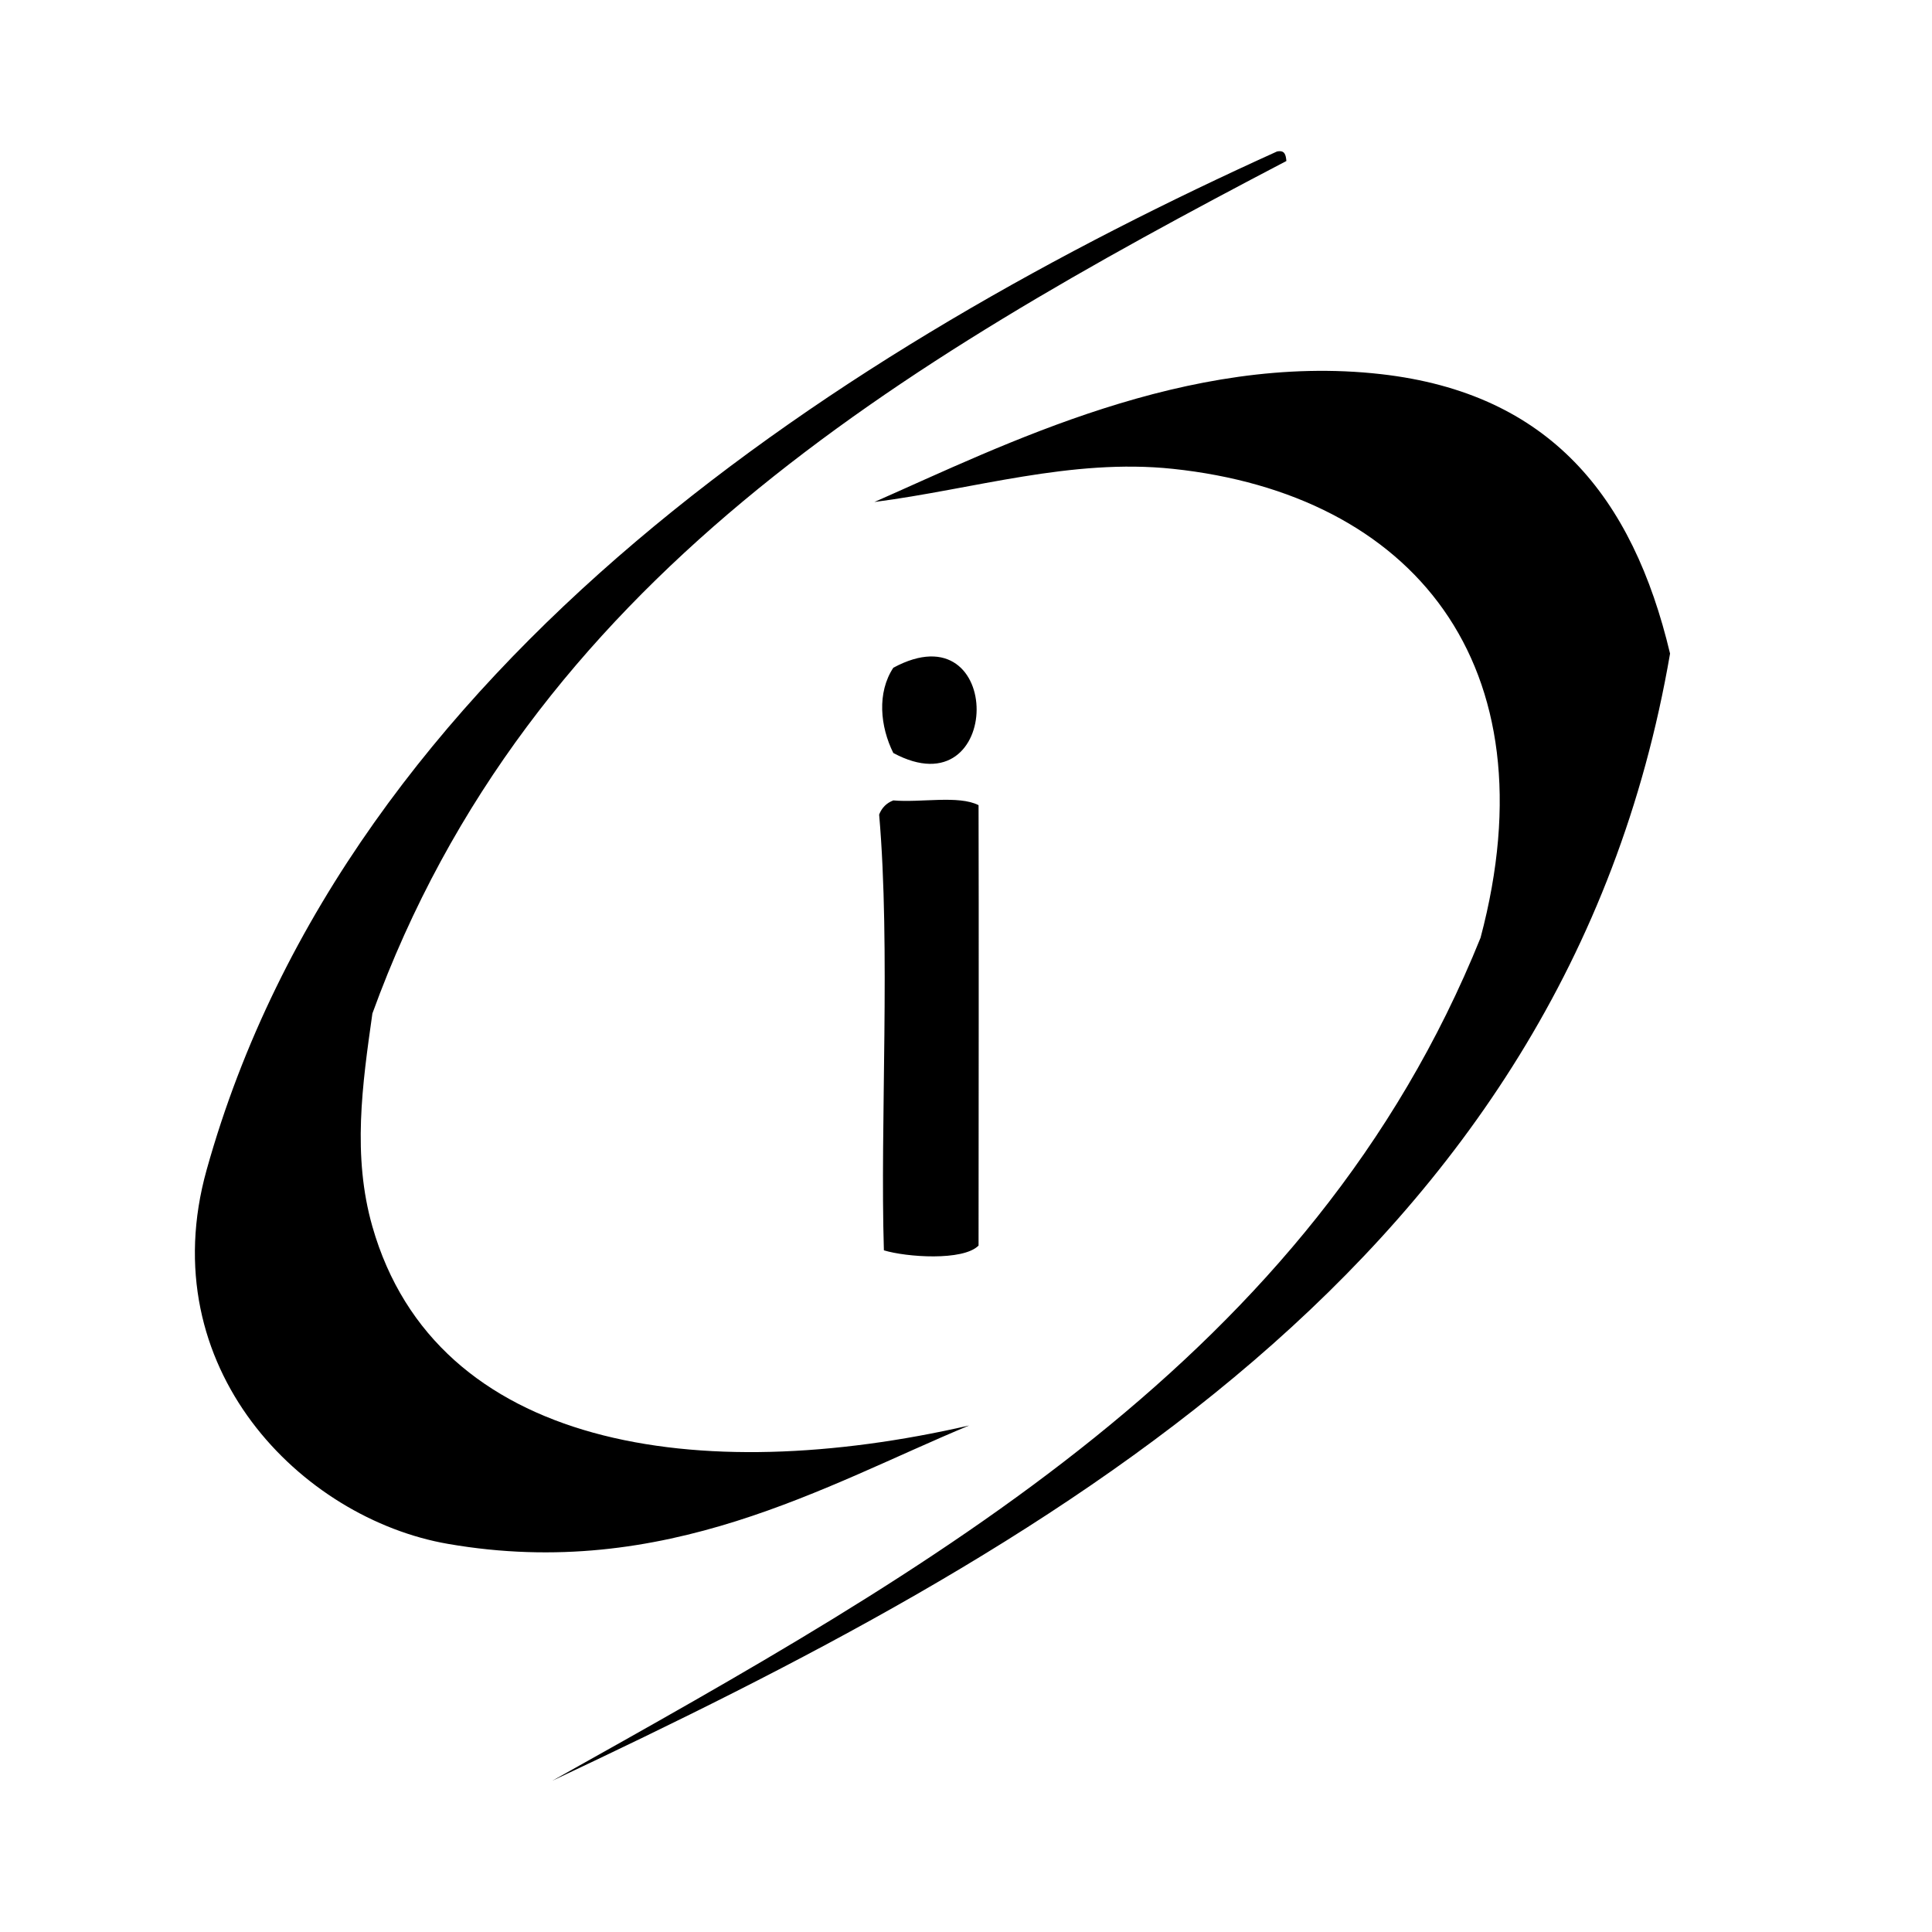 <?xml version="1.0" encoding="utf-8"?>
<!-- Generator: Adobe Illustrator 15.1.0, SVG Export Plug-In . SVG Version: 6.00 Build 0)  -->
<!DOCTYPE svg PUBLIC "-//W3C//DTD SVG 1.1//EN" "http://www.w3.org/Graphics/SVG/1.1/DTD/svg11.dtd">
<svg version="1.1" id="Layer_1" xmlns="http://www.w3.org/2000/svg" xmlns:xlink="http://www.w3.org/1999/xlink" x="0px" y="0px"
	 width="24px" height="24px" viewBox="0 0 24 24" enable-background="new 0 0 24 24" xml:space="preserve">
<path d="M12.039,17.708c-1.778,0.738-3.775,1.938-6.472,1.471c-1.82-0.314-3.688-2.186-3-4.647
	C4.336,8.198,10.58,4.273,15.863,1.882c0.1-0.021,0.11,0.046,0.117,0.118C11.178,4.513,6.574,7.224,4.626,12.59
	c-0.126,0.889-0.251,1.767,0,2.647C5.416,18.001,8.683,18.478,12.039,17.708z M11.097,8.295c-0.204,0.31-0.164,0.729,0,1.059
	C12.465,10.089,12.489,7.544,11.097,8.295z M11.097,9.943c-0.084,0.032-0.143,0.091-0.176,0.176c0.144,1.66,0.01,3.847,0.059,5.413
	c0.278,0.085,0.984,0.135,1.176-0.059c0.001-1.541,0.004-4.121,0-5.471C11.909,9.876,11.44,9.973,11.097,9.943z M14.568,5.824
	c2.971,0.313,4.729,2.419,3.824,5.825c-2.109,5.225-6.83,7.838-11.531,10.472c6.023-2.836,12.58-6.407,13.885-14.002
	c-0.465-1.954-1.5-3.233-3.589-3.471c-2.405-0.274-4.687,0.88-6.295,1.588C12.093,6.077,13.306,5.691,14.568,5.824z"/>
</svg>

